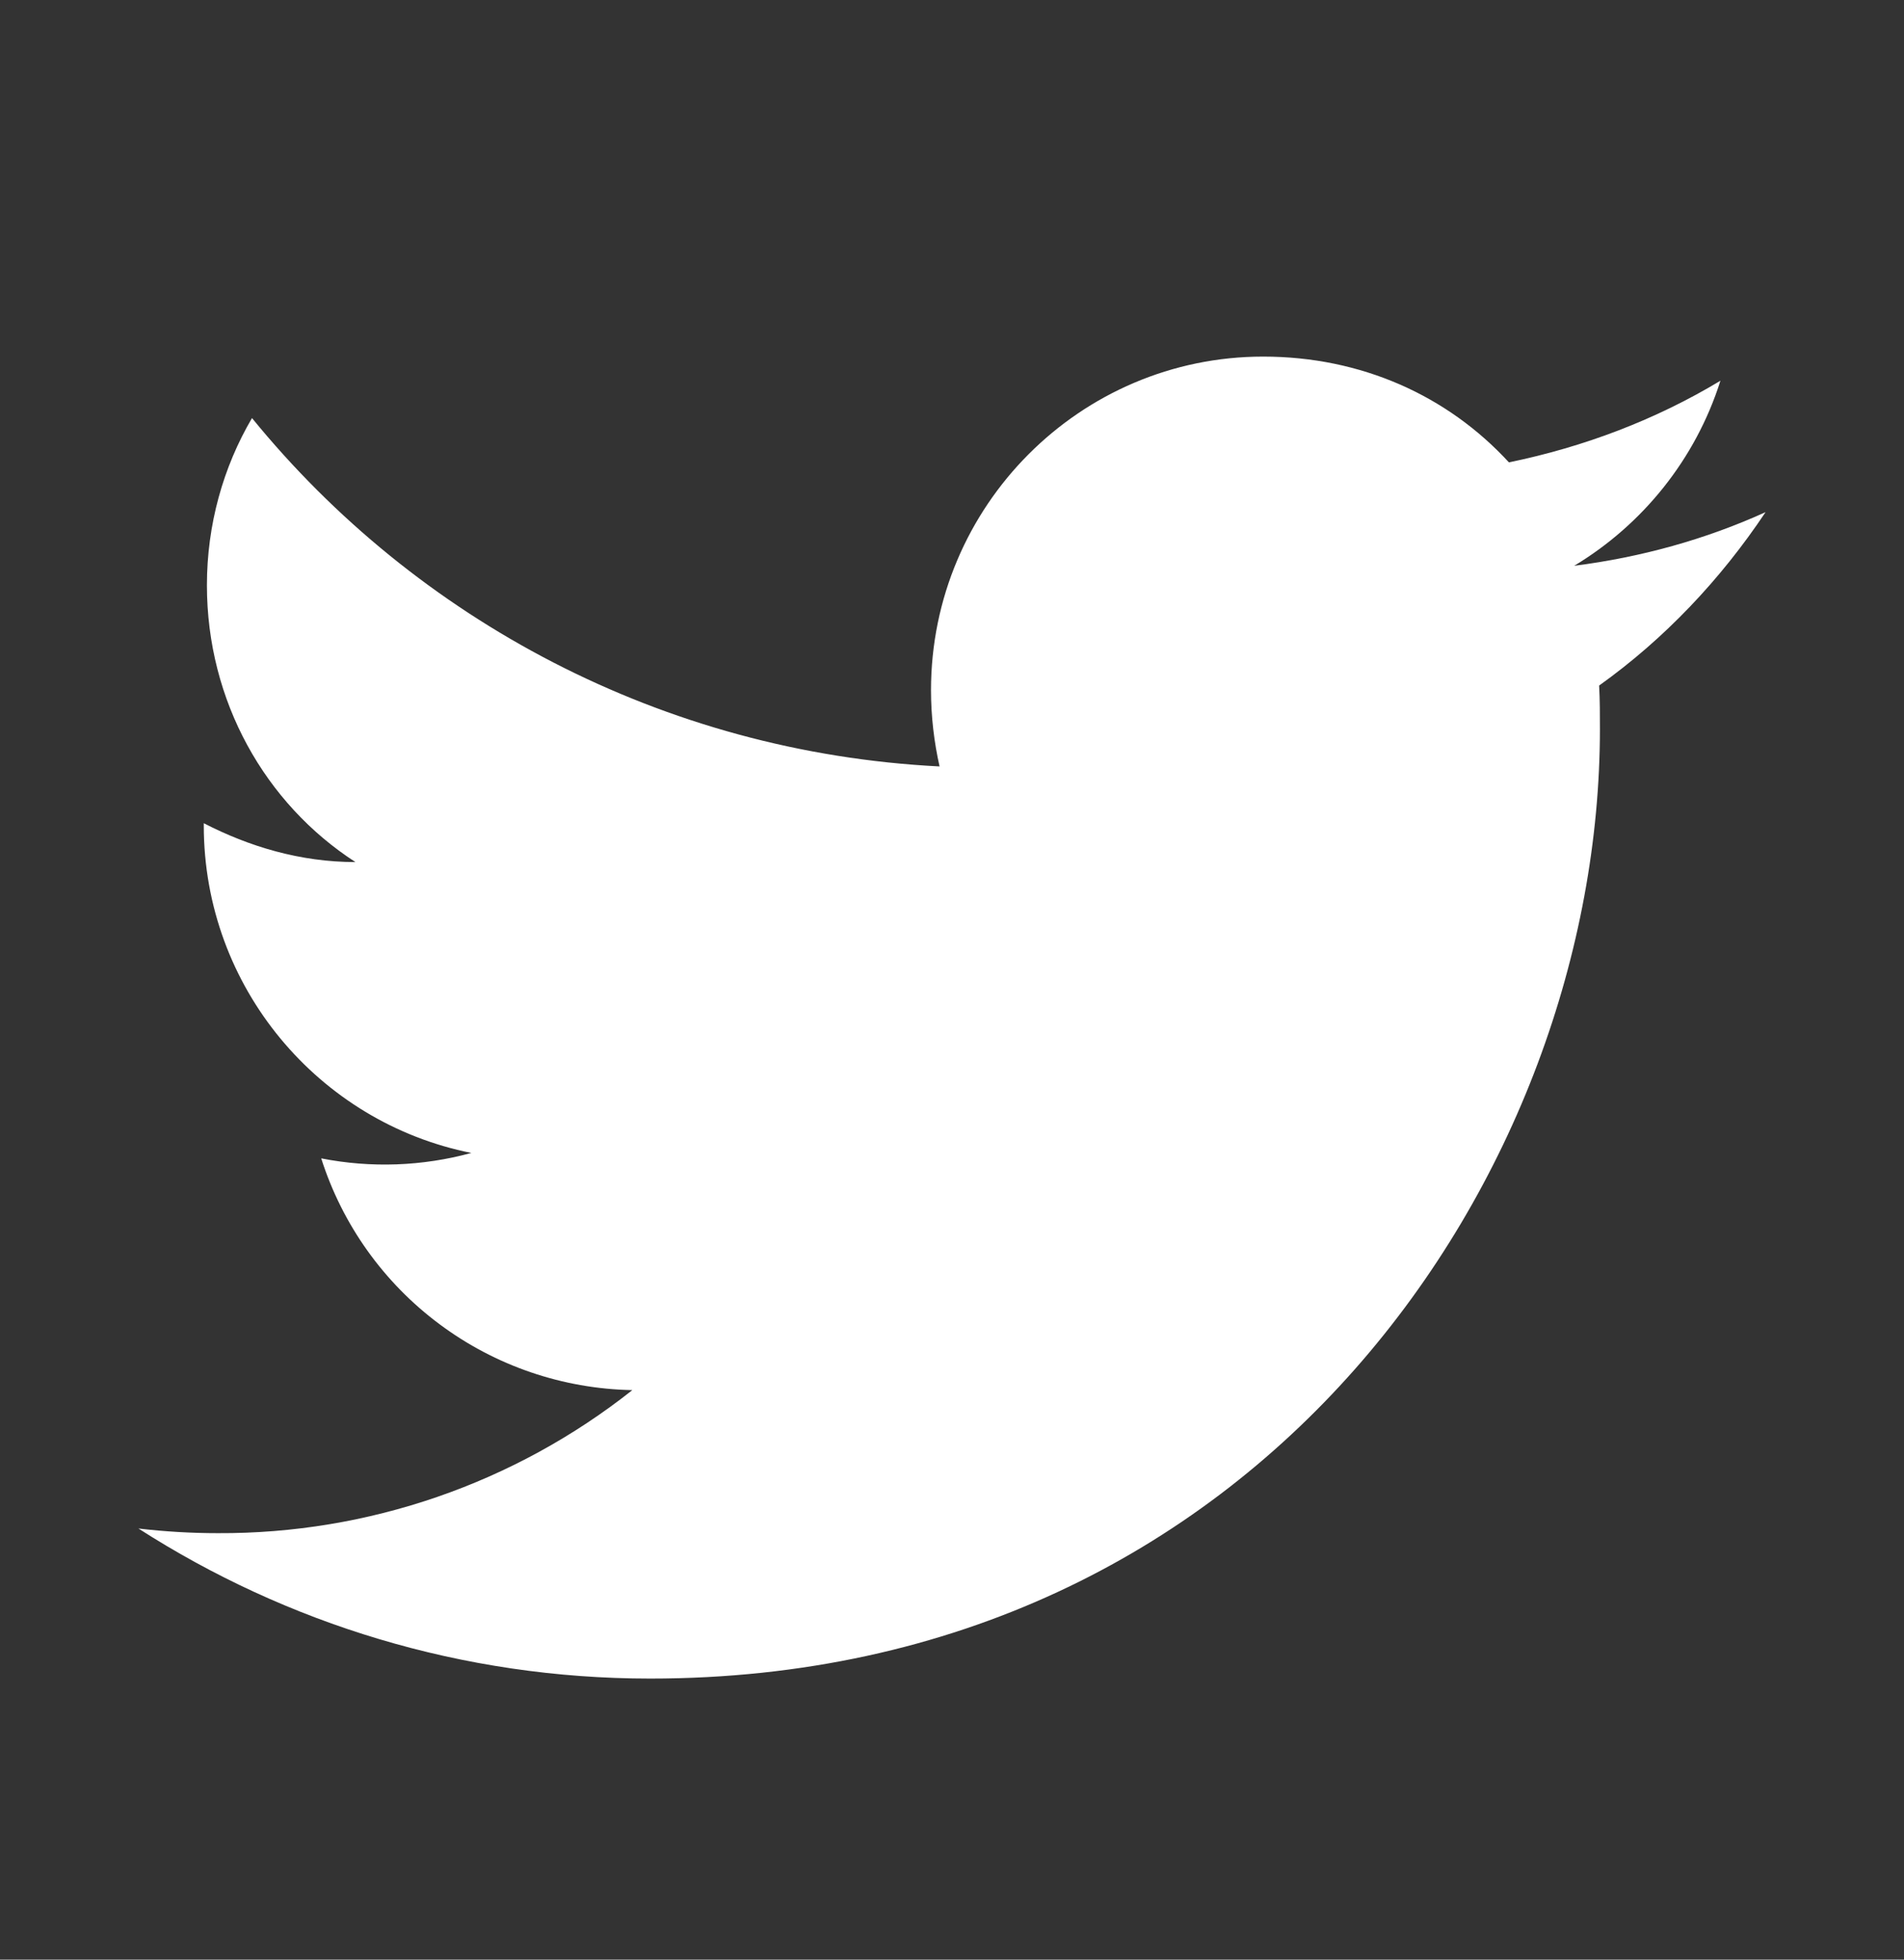 <svg width="34" height="35" viewBox="0 0 34 35" fill="none" xmlns="http://www.w3.org/2000/svg">
<rect x="0" y="0" width="34" height="35" fill="#333333" stroke="none"/>
<path d="M31.528 9.147C30.458 9.633 29.306 9.953 28.111 10.105C29.333 9.369 30.278 8.203 30.722 6.8C29.57 7.494 28.292 7.981 26.945 8.258C25.847 7.064 24.306 6.369 22.556 6.369C19.292 6.369 16.625 9.036 16.625 12.328C16.625 12.8 16.681 13.258 16.778 13.689C11.833 13.439 7.431 11.064 4.5 7.467C3.986 8.342 3.695 9.369 3.695 10.453C3.695 12.522 4.736 14.355 6.347 15.397C5.361 15.397 4.445 15.119 3.639 14.703V14.744C3.639 17.633 5.695 20.05 8.417 20.592C7.543 20.831 6.625 20.864 5.736 20.689C6.113 21.873 6.852 22.909 7.849 23.651C8.845 24.394 10.049 24.805 11.292 24.828C9.186 26.495 6.575 27.396 3.889 27.383C3.417 27.383 2.945 27.355 2.472 27.3C5.111 28.994 8.25 29.98 11.611 29.98C22.556 29.98 28.57 20.897 28.57 13.022C28.57 12.758 28.57 12.508 28.556 12.244C29.722 11.411 30.722 10.355 31.528 9.147Z" fill="white"/>
</svg>
